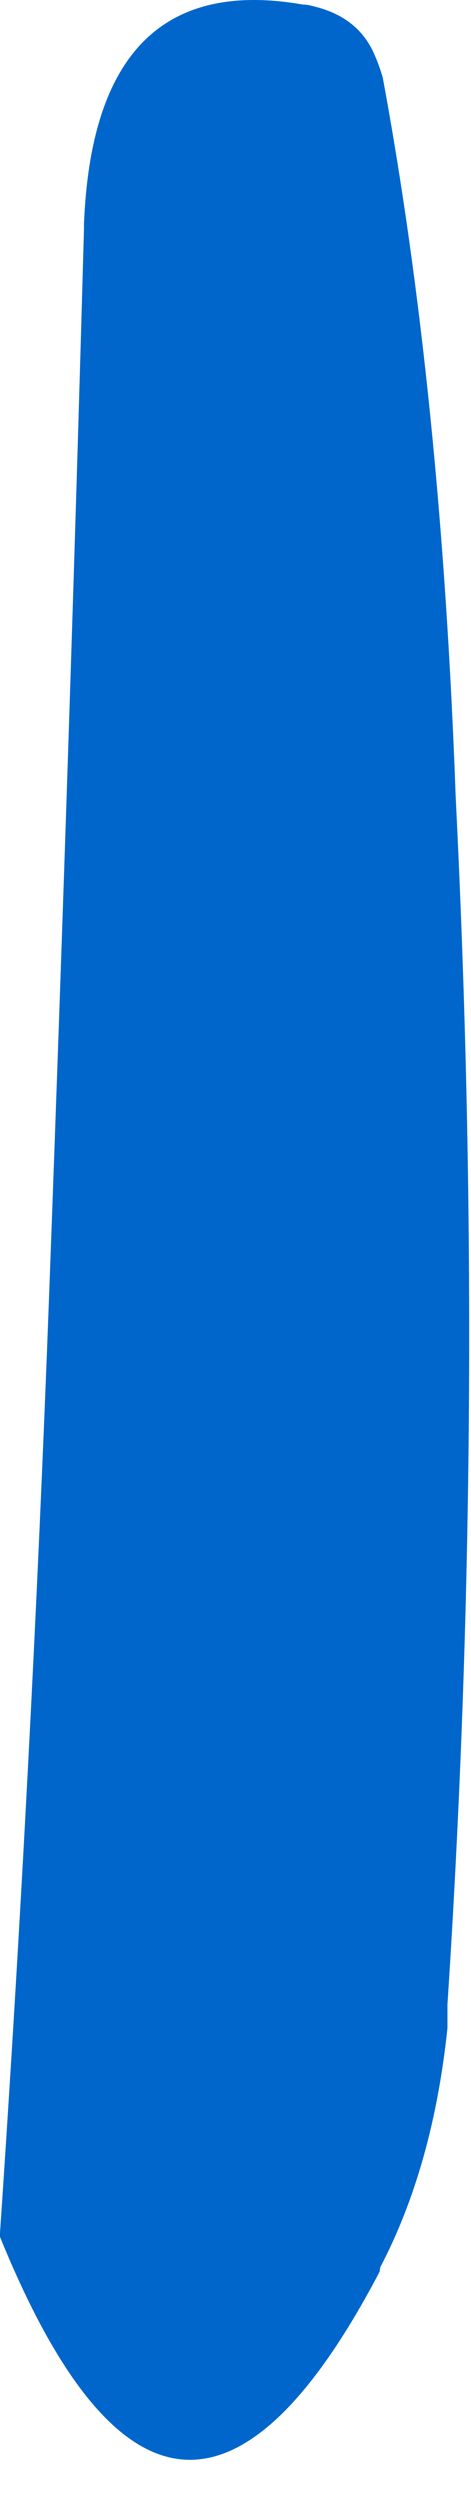 <?xml version="1.0"?>
<!DOCTYPE svg PUBLIC "-//W3C//DTD SVG 1.1//EN" "http://www.w3.org/Graphics/SVG/1.1/DTD/svg11.dtd">
<svg version='1.1' width='10px' height='53px' xmlns='http://www.w3.org/2000/svg' xmlns:xlink='http://www.w3.org/1999/xlink'>
	<g transform="translate(-199.5,-121.27)">
		<path d="M 199.5 168.608 Q 200.167 158.783 200.542 148.75 Q 200.992 136.6 201.283 126.117 Q 201.283 126.067 201.283 126.017 Q 201.5 120.592 205.933 121.367 Q 206.033 121.367 206.175 121.408 Q 207.133 121.642 207.467 122.467 Q 207.55 122.658 207.625 122.908 Q 208.867 129.6 209.175 138.167 Q 209.825 151.183 209 163.767 Q 209 164.017 209 164.267 Q 208.692 167.2 207.575 169.333 Q 207.567 169.383 207.558 169.433 Q 203.192 177.758 199.5 168.692 L 199.5 168.608" fill="#0066CC"/>
	</g>
</svg>
